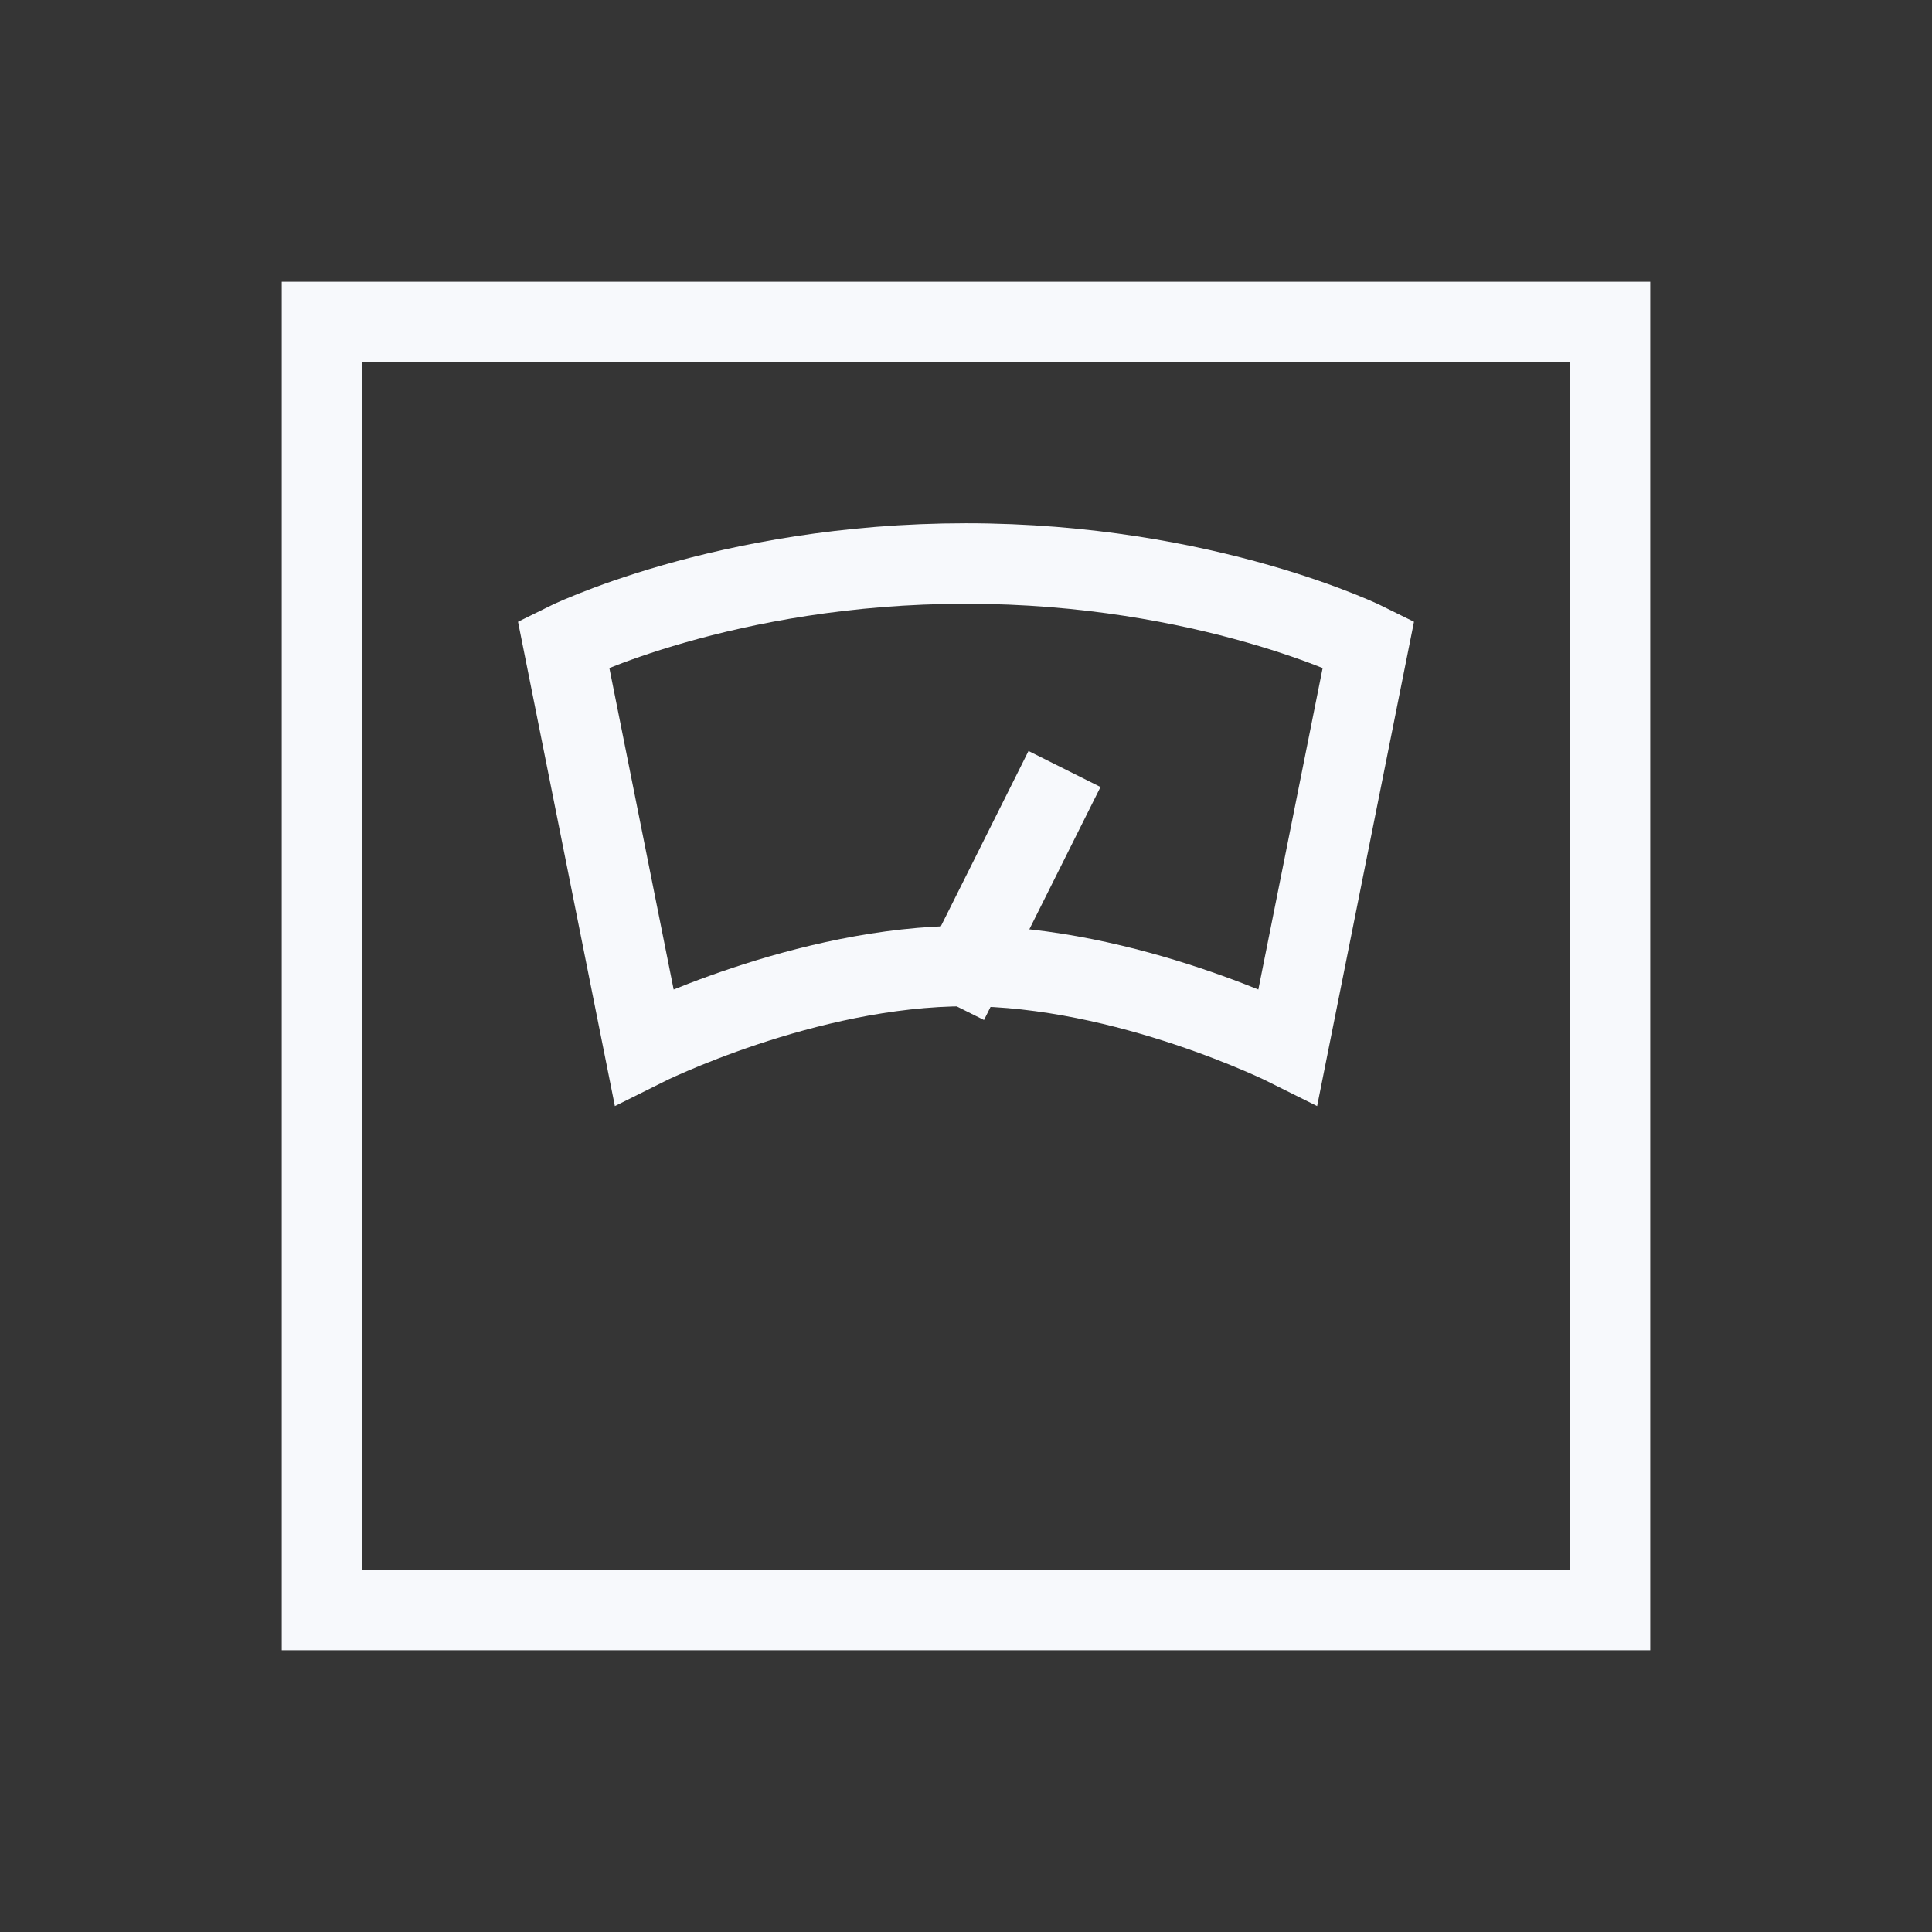<svg xmlns="http://www.w3.org/2000/svg" width="24" height="24" fill="none"><rect width="100%" height="100%" fill="#333333" stroke="none"/><path fill="#fff" fill-opacity=".01" d="M24 0v24H0V0z"/><path stroke="#F7F9FC" stroke-linecap="square" d="M12 12c2 0 4 1 4 1l1-5s-2-1-5-1-5 1-5 1l1 5s2-1 4-1Zm0 0 1-2M4 4h16v16H4z"/></svg>